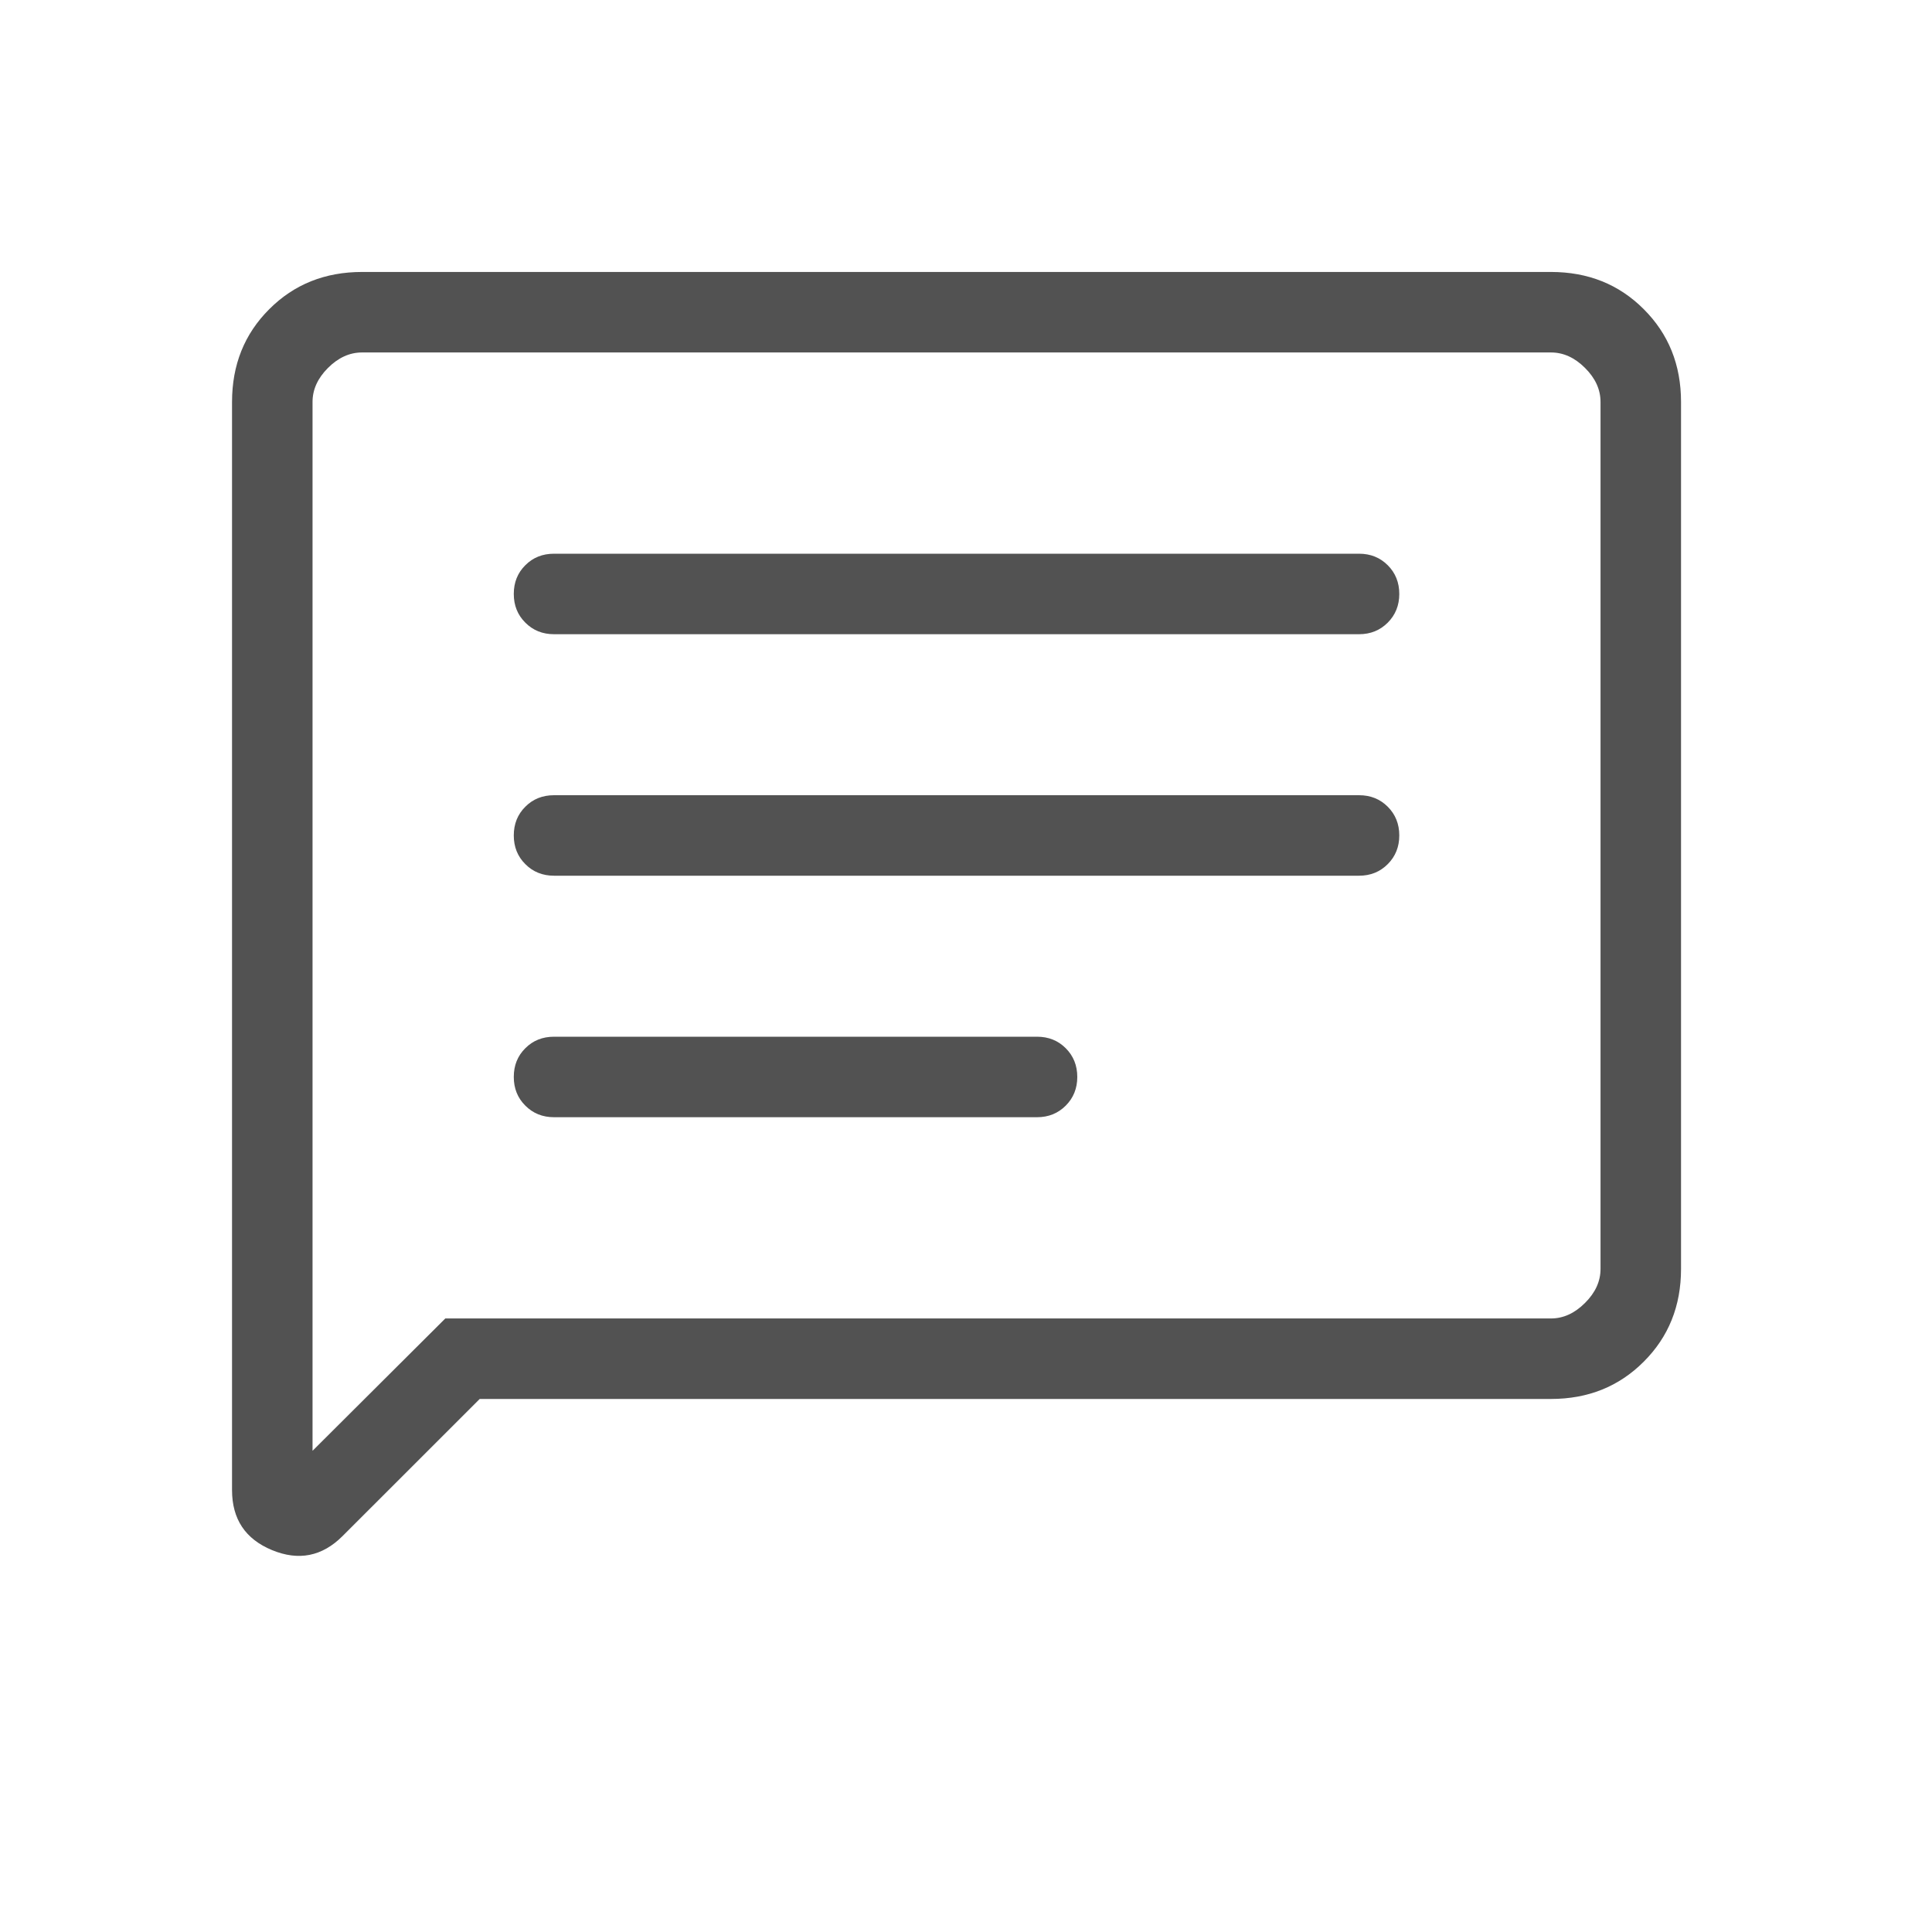 <svg width="30" height="30" viewBox="0 0 30 30" fill="none" xmlns="http://www.w3.org/2000/svg">
<g id="variants=community, focus=false">
<mask id="mask0_20_3391" style="mask-type:alpha" maskUnits="userSpaceOnUse" x="0" y="0" width="30" height="30">
<rect id="Bounding box" width="30" height="30" fill="#D9D9D9"/>
</mask>
<g mask="url(#mask0_20_3391)">
<path id="chat" d="M7.449 21.723L5.319 23.852C5.003 24.168 4.638 24.241 4.224 24.07C3.81 23.899 3.603 23.589 3.603 23.138V6.242C3.603 5.666 3.795 5.186 4.181 4.801C4.566 4.415 5.047 4.223 5.622 4.223H24.083C24.659 4.223 25.139 4.415 25.524 4.801C25.91 5.186 26.103 5.666 26.103 6.242V19.703C26.103 20.279 25.91 20.759 25.524 21.144C25.139 21.53 24.659 21.723 24.083 21.723H7.449ZM6.915 20.473H24.083C24.276 20.473 24.452 20.392 24.612 20.232C24.773 20.072 24.853 19.896 24.853 19.703V6.242C24.853 6.049 24.773 5.873 24.612 5.713C24.452 5.553 24.276 5.473 24.083 5.473H5.622C5.43 5.473 5.253 5.553 5.093 5.713C4.933 5.873 4.853 6.049 4.853 6.242V22.528L6.915 20.473ZM8.603 17.348H16.103C16.281 17.348 16.429 17.288 16.549 17.168C16.668 17.049 16.728 16.9 16.728 16.723C16.728 16.545 16.668 16.396 16.549 16.277C16.429 16.157 16.281 16.098 16.103 16.098H8.603C8.425 16.098 8.276 16.157 8.157 16.277C8.037 16.396 7.978 16.545 7.978 16.723C7.978 16.9 8.037 17.049 8.157 17.168C8.276 17.288 8.425 17.348 8.603 17.348ZM8.603 13.598H21.103C21.281 13.598 21.429 13.538 21.549 13.418C21.668 13.299 21.728 13.15 21.728 12.973C21.728 12.795 21.668 12.646 21.549 12.527C21.429 12.407 21.281 12.348 21.103 12.348H8.603C8.425 12.348 8.276 12.407 8.157 12.527C8.037 12.646 7.978 12.795 7.978 12.973C7.978 13.15 8.037 13.299 8.157 13.418C8.276 13.538 8.425 13.598 8.603 13.598ZM8.603 9.848H21.103C21.281 9.848 21.429 9.788 21.549 9.668C21.668 9.549 21.728 9.4 21.728 9.223C21.728 9.045 21.668 8.896 21.549 8.777C21.429 8.657 21.281 8.598 21.103 8.598H8.603C8.425 8.598 8.276 8.657 8.157 8.777C8.037 8.896 7.978 9.045 7.978 9.223C7.978 9.4 8.037 9.549 8.157 9.668C8.276 9.788 8.425 9.848 8.603 9.848Z" fill="#525252"/>
</g>
</g>
</svg>
